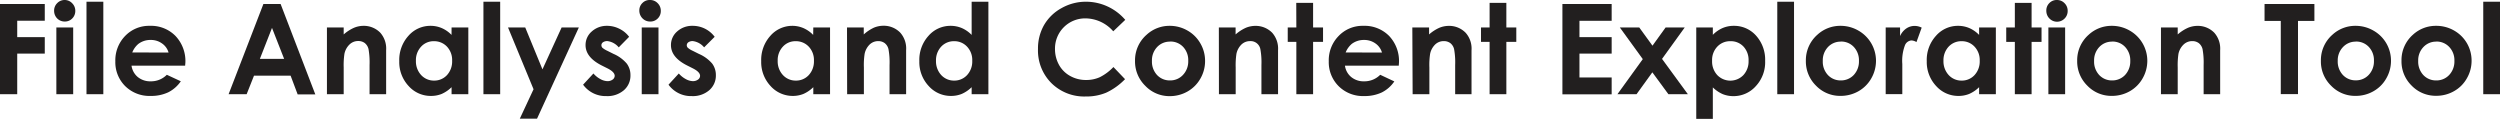 <svg id="Layer_1" data-name="Layer 1" xmlns="http://www.w3.org/2000/svg" viewBox="0 0 580.69 27.56"><defs><style>.cls-1{fill:#221f1f;}</style></defs><path class="cls-1" d="M0,.93H10.4V4.82H4v3.8H10.4v3.83H4v9.43H0Z"/><path class="cls-1" d="M15,0a2.37,2.37,0,0,1,1.75.74,2.45,2.45,0,0,1,.74,1.8,2.45,2.45,0,0,1-.73,1.77A2.34,2.34,0,0,1,15.07,5,2.42,2.42,0,0,1,13.3,4.3a2.5,2.5,0,0,1-.73-1.82A2.39,2.39,0,0,1,13.29.73,2.36,2.36,0,0,1,15,0ZM13.09,6.38H17v15.5H13.09Z"/><path class="cls-1" d="M20.09.4H24V21.88H20.09Z"/><path class="cls-1" d="M43,15.26H30.55A4.17,4.17,0,0,0,32,17.89a4.56,4.56,0,0,0,3,1,5.15,5.15,0,0,0,3.75-1.52L42,18.88a7.79,7.79,0,0,1-2.94,2.57,9.25,9.25,0,0,1-4.06.83A8,8,0,0,1,29.08,20a7.81,7.81,0,0,1-2.29-5.76,8.09,8.09,0,0,1,2.28-5.89A7.68,7.68,0,0,1,34.81,6a7.93,7.93,0,0,1,5.95,2.35,8.46,8.46,0,0,1,2.3,6.19ZM39.15,12.2a3.83,3.83,0,0,0-1.52-2.11A4.39,4.39,0,0,0,35,9.28a4.62,4.62,0,0,0-2.85.91,5,5,0,0,0-1.43,2Z"/><path class="cls-1" d="M61.18.93h4l8.06,21H69.14L67.5,17.57H59l-1.71,4.31H53.1Zm2,5.55-2.82,7.2H66Z"/><path class="cls-1" d="M75.94,6.38h3.89V8a9.31,9.31,0,0,1,2.4-1.55A5.8,5.8,0,0,1,84.43,6a5.34,5.34,0,0,1,3.91,1.61,5.55,5.55,0,0,1,1.35,4.05V21.88H85.84V15.1a17.86,17.86,0,0,0-.24-3.69A2.57,2.57,0,0,0,84.73,10a2.47,2.47,0,0,0-1.53-.47,2.82,2.82,0,0,0-2,.79A4.15,4.15,0,0,0,80,12.52a18.08,18.08,0,0,0-.17,3.15v6.21H75.94Z"/><path class="cls-1" d="M104.89,6.38h3.89v15.5h-3.89V20.25a7.74,7.74,0,0,1-2.28,1.56,6.52,6.52,0,0,1-2.48.47A6.87,6.87,0,0,1,94.93,20a8.12,8.12,0,0,1-2.19-5.79,8.34,8.34,0,0,1,2.12-5.88A6.75,6.75,0,0,1,100,6a6.56,6.56,0,0,1,2.62.53,7.08,7.08,0,0,1,2.26,1.58ZM100.8,9.57a3.92,3.92,0,0,0-3,1.28,4.57,4.57,0,0,0-1.19,3.27,4.66,4.66,0,0,0,1.21,3.31,4,4,0,0,0,3,1.29,4,4,0,0,0,3-1.27,4.69,4.69,0,0,0,1.2-3.34,4.54,4.54,0,0,0-1.2-3.28A4.06,4.06,0,0,0,100.8,9.57Z"/><path class="cls-1" d="M112.29.4h3.89V21.88h-3.89Z"/><path class="cls-1" d="M118,6.38h4l4,9.73,4.45-9.73h4l-9.71,21.18h-4l3.19-6.83Z"/><path class="cls-1" d="M146.13,8.55,143.72,11a4.09,4.09,0,0,0-2.66-1.46,1.73,1.73,0,0,0-1,.28.84.84,0,0,0-.37.69.89.89,0,0,0,.23.58,4.86,4.86,0,0,0,1.17.72l1.42.71a8.38,8.38,0,0,1,3.09,2.27,4.47,4.47,0,0,1,.84,2.7,4.47,4.47,0,0,1-1.51,3.45,5.83,5.83,0,0,1-4.07,1.38,6.47,6.47,0,0,1-5.42-2.65l2.4-2.6a5.55,5.55,0,0,0,1.6,1.29,3.64,3.64,0,0,0,1.63.49,2,2,0,0,0,1.24-.37,1.1,1.1,0,0,0,.47-.86c0-.6-.56-1.18-1.69-1.75l-1.32-.66c-2.5-1.26-3.76-2.84-3.76-4.74a4.13,4.13,0,0,1,1.42-3.14A5.17,5.17,0,0,1,141,6a6.34,6.34,0,0,1,2.84.67A6.24,6.24,0,0,1,146.13,8.55Z"/><path class="cls-1" d="M151,0a2.4,2.4,0,0,1,1.76.74,2.44,2.44,0,0,1,.73,1.8,2.41,2.41,0,0,1-.73,1.77A2.34,2.34,0,0,1,151,5a2.42,2.42,0,0,1-1.77-.74,2.55,2.55,0,0,1-.73-1.82,2.36,2.36,0,0,1,.73-1.75A2.34,2.34,0,0,1,151,0Zm-1.94,6.38h3.89v15.5h-3.89Z"/><path class="cls-1" d="M166,8.55,163.55,11a4.07,4.07,0,0,0-2.66-1.46,1.73,1.73,0,0,0-1,.28.87.87,0,0,0-.37.69.85.85,0,0,0,.24.58,4.52,4.52,0,0,0,1.16.72l1.42.71a8.43,8.43,0,0,1,3.1,2.27,4.47,4.47,0,0,1,.84,2.7,4.48,4.48,0,0,1-1.52,3.45,5.82,5.82,0,0,1-4.07,1.38,6.45,6.45,0,0,1-5.41-2.65l2.39-2.6a5.68,5.68,0,0,0,1.6,1.29,3.68,3.68,0,0,0,1.63.49,2,2,0,0,0,1.24-.37,1.07,1.07,0,0,0,.47-.86c0-.6-.56-1.18-1.69-1.75l-1.31-.66q-3.77-1.89-3.76-4.74a4.12,4.12,0,0,1,1.41-3.14A5.17,5.17,0,0,1,160.86,6,6.34,6.34,0,0,1,166,8.55Z"/><path class="cls-1" d="M188.91,6.38h3.89v15.5h-3.89V20.25a7.61,7.61,0,0,1-2.28,1.56,6.52,6.52,0,0,1-2.48.47A6.89,6.89,0,0,1,179,20a8.12,8.12,0,0,1-2.19-5.79,8.34,8.34,0,0,1,2.12-5.88A6.75,6.75,0,0,1,184,6a6.56,6.56,0,0,1,2.62.53,7.08,7.08,0,0,1,2.26,1.58Zm-4.08,3.19a3.92,3.92,0,0,0-3,1.28,4.57,4.57,0,0,0-1.19,3.27,4.66,4.66,0,0,0,1.21,3.31,4,4,0,0,0,3,1.29,4,4,0,0,0,3-1.27,4.69,4.69,0,0,0,1.21-3.34,4.54,4.54,0,0,0-1.21-3.28A4.05,4.05,0,0,0,184.83,9.57Z"/><path class="cls-1" d="M196.74,6.38h3.89V8A9.44,9.44,0,0,1,203,6.42a5.83,5.83,0,0,1,2.2-.44,5.32,5.32,0,0,1,3.91,1.61,5.51,5.51,0,0,1,1.36,4.05V21.88h-3.85V15.1a16.93,16.93,0,0,0-.25-3.69,2.51,2.51,0,0,0-.87-1.39A2.47,2.47,0,0,0,204,9.55a2.84,2.84,0,0,0-2,.79,4.21,4.21,0,0,0-1.17,2.18,17.09,17.09,0,0,0-.17,3.15v6.21h-3.89Z"/><path class="cls-1" d="M225.69.4h3.89V21.88h-3.89V20.25a7.65,7.65,0,0,1-2.29,1.56,6.52,6.52,0,0,1-2.48.47A6.87,6.87,0,0,1,215.73,20a8.12,8.12,0,0,1-2.19-5.79,8.3,8.3,0,0,1,2.12-5.88A6.75,6.75,0,0,1,220.81,6a6.6,6.6,0,0,1,2.62.53,7.19,7.19,0,0,1,2.26,1.58ZM221.6,9.57a4,4,0,0,0-3,1.28,4.62,4.62,0,0,0-1.19,3.27,4.7,4.7,0,0,0,1.21,3.31,4,4,0,0,0,3,1.29,4,4,0,0,0,3-1.27,4.65,4.65,0,0,0,1.21-3.34,4.5,4.5,0,0,0-1.21-3.28A4,4,0,0,0,221.6,9.57Z"/><path class="cls-1" d="M261.37,4.61l-2.79,2.66a8.64,8.64,0,0,0-6.41-3,7,7,0,0,0-7.12,7.12A7.59,7.59,0,0,0,246,15.1a6.59,6.59,0,0,0,2.58,2.55,7.45,7.45,0,0,0,3.7.93,7.69,7.69,0,0,0,3.18-.65,11.49,11.49,0,0,0,3.16-2.36l2.7,2.82a14.76,14.76,0,0,1-4.39,3.14,11.88,11.88,0,0,1-4.71.88,10.83,10.83,0,0,1-8-3.1,10.7,10.7,0,0,1-3.12-7.94,10.91,10.91,0,0,1,1.42-5.57,10.5,10.5,0,0,1,4.06-3.92A11.42,11.42,0,0,1,252.23.4a11.92,11.92,0,0,1,5,1.09A12.05,12.05,0,0,1,261.37,4.61Z"/><path class="cls-1" d="M271.71,6a8.2,8.2,0,0,1,4.12,1.1,7.93,7.93,0,0,1,3,3,8,8,0,0,1,1.08,4.06,8.09,8.09,0,0,1-1.09,4.1,7.9,7.9,0,0,1-3,3,8.28,8.28,0,0,1-4.15,1.07A7.73,7.73,0,0,1,266,19.91a7.87,7.87,0,0,1-2.36-5.76,7.86,7.86,0,0,1,2.67-6.06A7.82,7.82,0,0,1,271.71,6Zm.06,3.67a4,4,0,0,0-3,1.26,4.47,4.47,0,0,0-1.2,3.22,4.57,4.57,0,0,0,1.19,3.28,4,4,0,0,0,3,1.25,4,4,0,0,0,3-1.26A4.54,4.54,0,0,0,276,14.13a4.47,4.47,0,0,0-1.19-3.24A4,4,0,0,0,271.77,9.65Z"/><path class="cls-1" d="M283.11,6.38H287V8a9.44,9.44,0,0,1,2.39-1.55,5.83,5.83,0,0,1,2.2-.44,5.36,5.36,0,0,1,3.92,1.61,5.55,5.55,0,0,1,1.35,4.05V21.88H293V15.1a16.93,16.93,0,0,0-.25-3.69,2.3,2.3,0,0,0-2.39-1.86,2.85,2.85,0,0,0-2,.79,4.21,4.21,0,0,0-1.17,2.18,18.08,18.08,0,0,0-.17,3.15v6.21h-3.89Z"/><path class="cls-1" d="M301.09.67H305V6.38h2.31V9.73H305V21.88h-3.89V9.73h-2V6.38h2Z"/><path class="cls-1" d="M324.9,15.26H312.4a4.14,4.14,0,0,0,1.45,2.63,4.53,4.53,0,0,0,3,1,5.15,5.15,0,0,0,3.74-1.52l3.28,1.54a7.69,7.69,0,0,1-2.93,2.57,9.28,9.28,0,0,1-4.06.83,8,8,0,0,1-5.95-2.3,7.85,7.85,0,0,1-2.29-5.76,8.06,8.06,0,0,1,2.29-5.89A7.64,7.64,0,0,1,316.66,6a8,8,0,0,1,6,2.35,8.45,8.45,0,0,1,2.29,6.19ZM321,12.2a3.93,3.93,0,0,0-1.52-2.11,4.44,4.44,0,0,0-2.64-.81,4.64,4.64,0,0,0-2.85.91,5.14,5.14,0,0,0-1.43,2Z"/><path class="cls-1" d="M328.05,6.38h3.89V8a9.44,9.44,0,0,1,2.39-1.55,5.83,5.83,0,0,1,2.2-.44,5.32,5.32,0,0,1,3.91,1.61,5.51,5.51,0,0,1,1.36,4.05V21.88H338V15.1a16.93,16.93,0,0,0-.25-3.69,2.51,2.51,0,0,0-.87-1.39,2.47,2.47,0,0,0-1.53-.47,2.84,2.84,0,0,0-2,.79,4.21,4.21,0,0,0-1.17,2.18,17.09,17.09,0,0,0-.17,3.15v6.21h-3.89Z"/><path class="cls-1" d="M346,.67h3.89V6.38h2.31V9.73h-2.31V21.88H346V9.73h-2V6.38h2Z"/><path class="cls-1" d="M362.91.93h11.44v3.9h-7.48V8.62h7.48v3.83h-7.48V18h7.48v3.91H362.91Z"/><path class="cls-1" d="M376.25,6.38h4.51l3.07,4.23,3.05-4.23h4.44l-5.27,7.3,6,8.2h-4.52L383.8,16.8l-3.67,5.08h-4.44l5.89-8.15Z"/><path class="cls-1" d="M397.85,6.38V8.09a7.27,7.27,0,0,1,2.28-1.58A6.56,6.56,0,0,1,402.75,6a6.79,6.79,0,0,1,5.16,2.3A8.34,8.34,0,0,1,410,14.16,8.12,8.12,0,0,1,407.84,20a6.9,6.9,0,0,1-5.2,2.33,6.62,6.62,0,0,1-2.5-.47,7.65,7.65,0,0,1-2.29-1.56v7.31H394V6.38Zm4.09,3.19a4.05,4.05,0,0,0-3.05,1.26,4.5,4.5,0,0,0-1.21,3.28,4.65,4.65,0,0,0,1.21,3.34,4.21,4.21,0,0,0,6.05,0,4.66,4.66,0,0,0,1.21-3.31A4.57,4.57,0,0,0,405,10.85,4,4,0,0,0,401.94,9.57Z"/><path class="cls-1" d="M412.82.4h3.89V21.88h-3.89Z"/><path class="cls-1" d="M427.53,6a8.23,8.23,0,0,1,4.12,1.1,8.08,8.08,0,0,1,4.1,7,8.2,8.2,0,0,1-1.09,4.1,7.9,7.9,0,0,1-3,3,8.3,8.3,0,0,1-4.15,1.07,7.73,7.73,0,0,1-5.69-2.37,7.87,7.87,0,0,1-2.36-5.76,7.88,7.88,0,0,1,2.66-6.06A7.82,7.82,0,0,1,427.53,6Zm.06,3.67a4,4,0,0,0-3,1.26,4.47,4.47,0,0,0-1.2,3.22,4.53,4.53,0,0,0,1.19,3.28,4,4,0,0,0,3,1.25,4.06,4.06,0,0,0,3-1.26,4.59,4.59,0,0,0,1.21-3.27,4.51,4.51,0,0,0-1.19-3.24A4,4,0,0,0,427.59,9.65Z"/><path class="cls-1" d="M438,6.38h3.34v2a4.17,4.17,0,0,1,1.44-1.76,3.43,3.43,0,0,1,2-.6,3.69,3.69,0,0,1,1.58.4l-1.21,3.35A2.61,2.61,0,0,0,444,9.39a1.78,1.78,0,0,0-1.52,1.11,10.2,10.2,0,0,0-.62,4.36v7H438Z"/><path class="cls-1" d="M459.7,6.38h3.89v15.5H459.7V20.25a7.65,7.65,0,0,1-2.29,1.56,6.52,6.52,0,0,1-2.48.47A6.87,6.87,0,0,1,449.74,20a8.13,8.13,0,0,1-2.2-5.79,8.3,8.3,0,0,1,2.13-5.88A6.75,6.75,0,0,1,454.82,6a6.6,6.6,0,0,1,2.62.53,7.19,7.19,0,0,1,2.26,1.58Zm-4.09,3.19a4,4,0,0,0-3,1.28,4.62,4.62,0,0,0-1.19,3.27,4.7,4.7,0,0,0,1.21,3.31,4,4,0,0,0,3,1.29,4,4,0,0,0,3-1.27,4.65,4.65,0,0,0,1.21-3.34,4.5,4.5,0,0,0-1.21-3.28A4,4,0,0,0,455.61,9.57Z"/><path class="cls-1" d="M468,.67h3.89V6.38h2.31V9.73h-2.31V21.88H468V9.73h-2V6.38h2Z"/><path class="cls-1" d="M477.79,0a2.39,2.39,0,0,1,1.75.74,2.44,2.44,0,0,1,.73,1.8,2.44,2.44,0,0,1-.72,1.77,2.45,2.45,0,0,1-3.5,0,2.51,2.51,0,0,1-.74-1.82A2.4,2.4,0,0,1,476,.73,2.35,2.35,0,0,1,477.79,0Zm-2,6.38h3.89v15.5h-3.89Z"/><path class="cls-1" d="M490.55,6a8.23,8.23,0,0,1,4.12,1.1,8.08,8.08,0,0,1,4.1,7,8.2,8.2,0,0,1-1.09,4.1,7.9,7.9,0,0,1-3,3,8.3,8.3,0,0,1-4.15,1.07,7.73,7.73,0,0,1-5.69-2.37,7.87,7.87,0,0,1-2.36-5.76,7.88,7.88,0,0,1,2.66-6.06A7.82,7.82,0,0,1,490.55,6Zm.06,3.67a4,4,0,0,0-3,1.26,4.47,4.47,0,0,0-1.2,3.22,4.53,4.53,0,0,0,1.19,3.28,4,4,0,0,0,3,1.25,4.06,4.06,0,0,0,3-1.26,4.59,4.59,0,0,0,1.21-3.27,4.51,4.51,0,0,0-1.19-3.24A4,4,0,0,0,490.61,9.65Z"/><path class="cls-1" d="M501.94,6.38h3.89V8a9.48,9.48,0,0,1,2.4-1.55,5.83,5.83,0,0,1,2.2-.44,5.32,5.32,0,0,1,3.91,1.61,5.55,5.55,0,0,1,1.35,4.05V21.88h-3.84V15.1a17.62,17.62,0,0,0-.25-3.69,2.57,2.57,0,0,0-.87-1.39,2.47,2.47,0,0,0-1.53-.47,2.84,2.84,0,0,0-2,.79A4.15,4.15,0,0,0,506,12.52a18.08,18.08,0,0,0-.17,3.15v6.21h-3.89Z"/><path class="cls-1" d="M526,.93h11.58V4.86h-3.81v17h-4v-17H526Z"/><path class="cls-1" d="M547.15,6a8.24,8.24,0,0,1,4.13,1.1,8,8,0,0,1,4.09,7,8.09,8.09,0,0,1-1.09,4.1,7.76,7.76,0,0,1-3,3,8.24,8.24,0,0,1-4.14,1.07,7.72,7.72,0,0,1-5.69-2.37,7.83,7.83,0,0,1-2.36-5.76,7.85,7.85,0,0,1,2.66-6.06A7.82,7.82,0,0,1,547.15,6Zm.07,3.67a4,4,0,0,0-3,1.26A4.44,4.44,0,0,0,543,14.13a4.57,4.57,0,0,0,1.19,3.28,4,4,0,0,0,3,1.25,4,4,0,0,0,3-1.26,4.55,4.55,0,0,0,1.22-3.27,4.47,4.47,0,0,0-1.2-3.24A4,4,0,0,0,547.22,9.65Z"/><path class="cls-1" d="M565.83,6A8.24,8.24,0,0,1,570,7.08a8,8,0,0,1,4.09,7,8.09,8.09,0,0,1-1.09,4.1,7.76,7.76,0,0,1-3,3,8.24,8.24,0,0,1-4.14,1.07,7.76,7.76,0,0,1-5.7-2.37,7.86,7.86,0,0,1-2.35-5.76,7.85,7.85,0,0,1,2.66-6.06A7.82,7.82,0,0,1,565.83,6Zm.07,3.67a4,4,0,0,0-3,1.26,4.44,4.44,0,0,0-1.21,3.22,4.57,4.57,0,0,0,1.19,3.28,4,4,0,0,0,3,1.25,4,4,0,0,0,3-1.26,4.55,4.55,0,0,0,1.22-3.27,4.47,4.47,0,0,0-1.2-3.24A4,4,0,0,0,565.9,9.65Z"/><path class="cls-1" d="M576.8.4h3.89V21.88H576.8Z"/></svg>